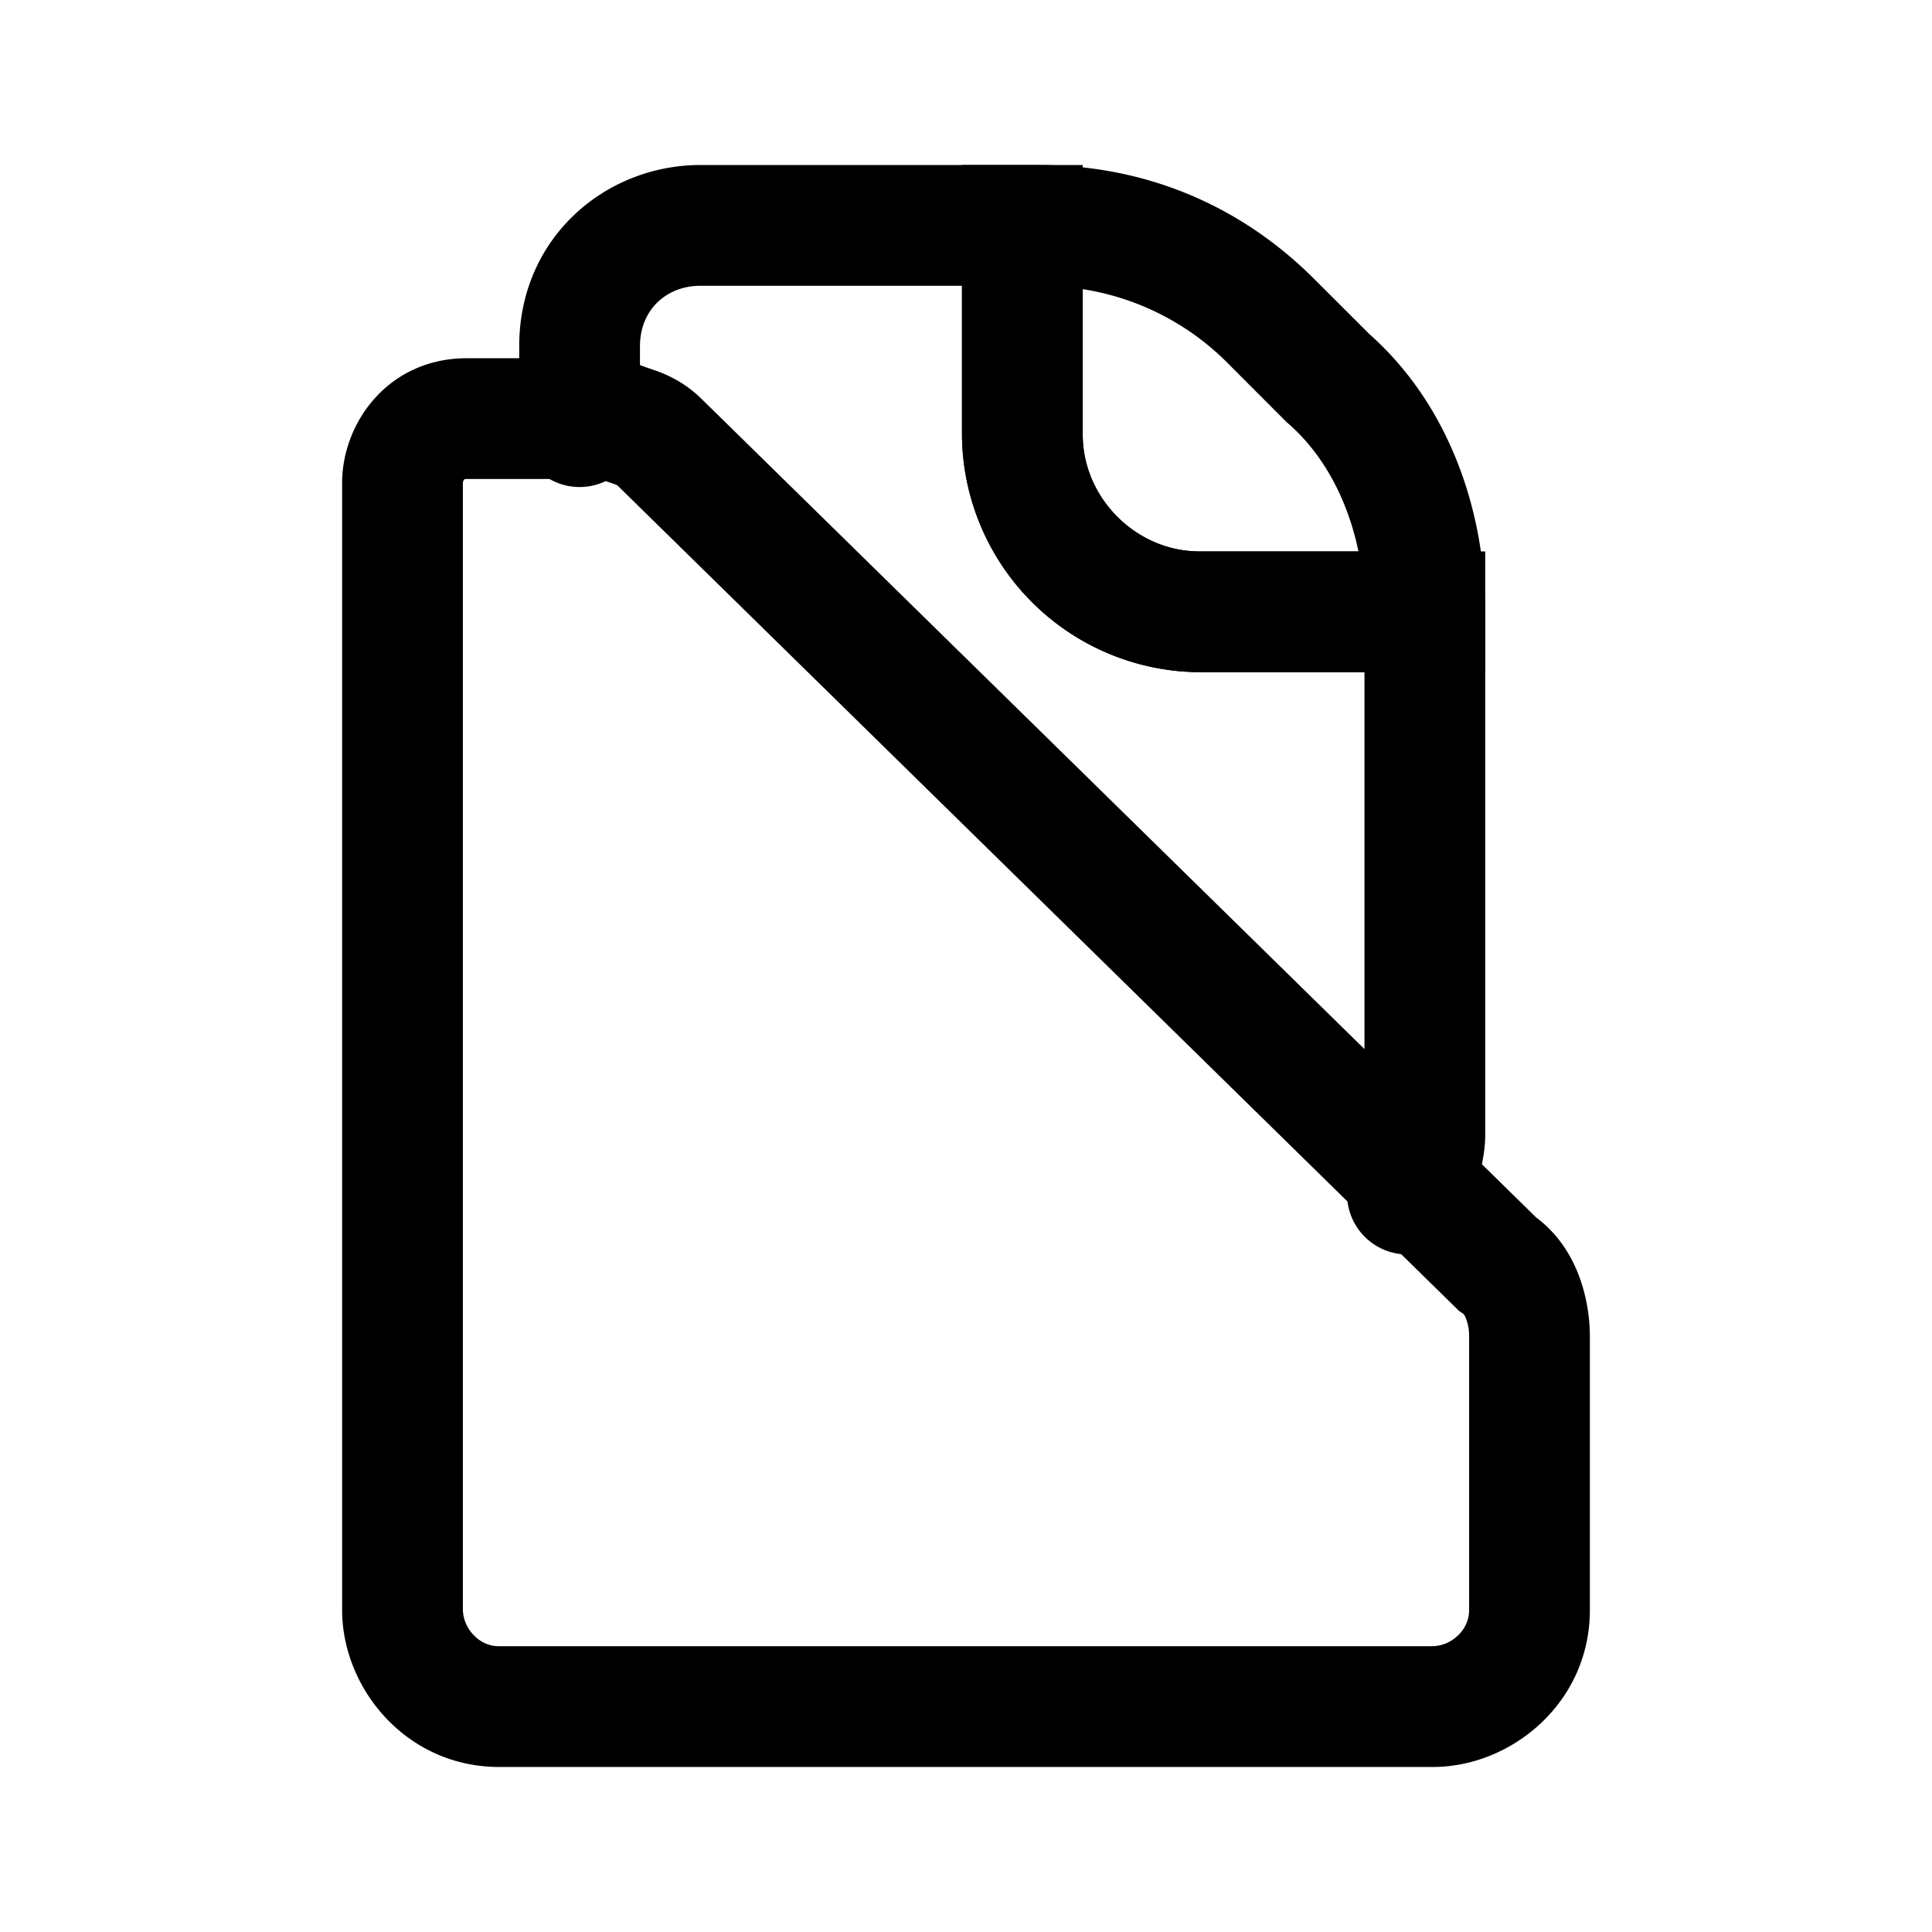 <svg xmlns="http://www.w3.org/2000/svg" fill="none" viewBox="0 0 24 24">
  <path fill="currentColor" fill-rule="evenodd" d="M6.45 4.3c0-1.347 1.07-2.25 2.25-2.25h4.75V5.4c0 .786.664 1.45 1.45 1.45h3.55v7.25c0 .37-.158.793-.28 1.035a.75.75 0 1 1-1.34-.67 1.5 1.5 0 0 0 .115-.335l.005-.033V8.35H14.9a2.97 2.97 0 0 1-2.95-2.95V3.55H8.7c-.419 0-.75.297-.75.75v1a.75.75 0 1 1-1.5 0z" clip-rule="evenodd"/>
  <path fill="currentColor" fill-rule="evenodd" d="M11.95 2.05h.95c1.295 0 2.487.476 3.43 1.42l.684.683c.984.874 1.436 2.192 1.436 3.447v.75H14.9a2.97 2.97 0 0 1-2.95-2.95zm1.5 1.542V5.4c0 .786.664 1.45 1.45 1.45h1.975c-.132-.639-.432-1.204-.869-1.586l-.019-.016-.717-.718a3.24 3.24 0 0 0-1.82-.938M4.25 6c0-.751.576-1.55 1.55-1.55h1.977l.158.08.083.03.145.05c.162.06.366.159.564.357l10.356 10.157c.554.414.667 1.097.667 1.476V20c0 1.154-.977 1.95-1.95 1.95H6.2c-1.154 0-1.95-.977-1.95-1.95zm1.505-.025L5.75 6v14a.47.47 0 0 0 .133.31c.084.089.192.14.317.14h11.6a.47.47 0 0 0 .31-.133.43.43 0 0 0 .14-.317v-3.4a.6.6 0 0 0-.038-.218.2.2 0 0 0-.032-.06l-.055-.037L7.67 6.03s0-.002-.033-.015l-.058-.02-.13-.045H5.8a.1.1 0 0 0-.031.004l-.004.003z" clip-rule="evenodd"/>
</svg>

